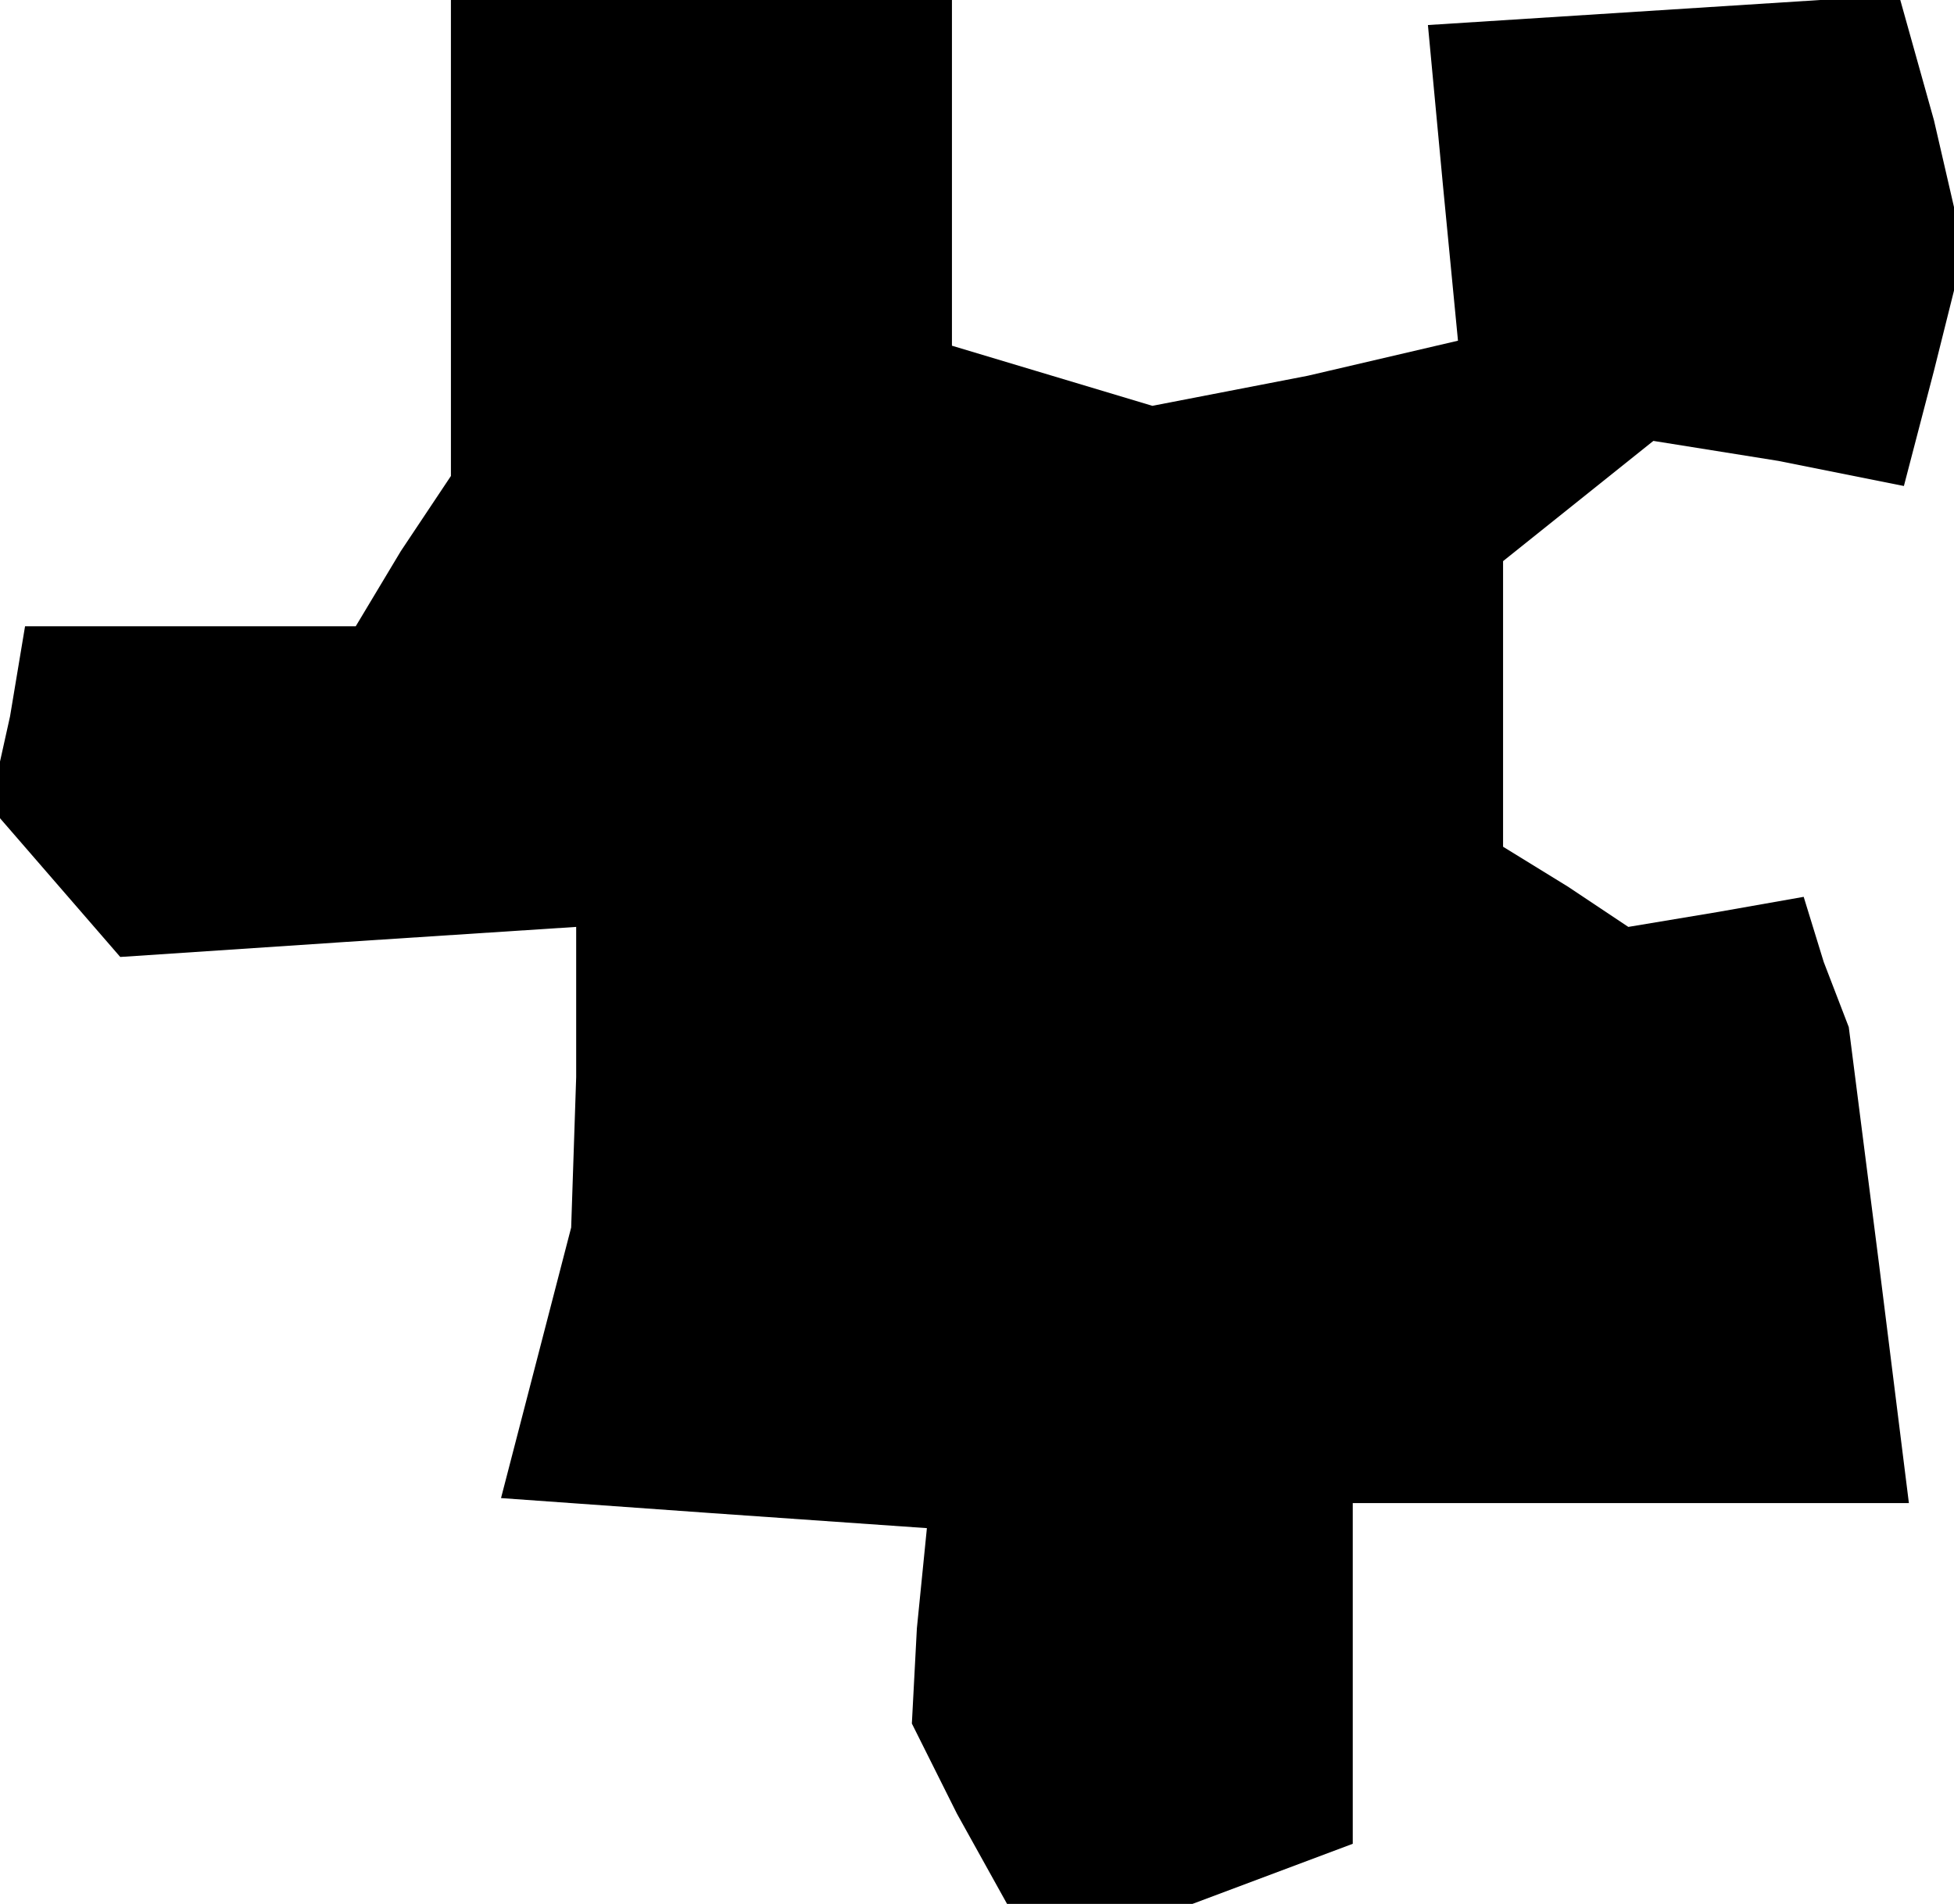 <?xml version="1.0" standalone="no"?>
<!DOCTYPE svg PUBLIC "-//W3C//DTD SVG 20010904//EN"
 "http://www.w3.org/TR/2001/REC-SVG-20010904/DTD/svg10.dtd">
<svg version="1.0" xmlns="http://www.w3.org/2000/svg"
 width="39pt" height="38pt" viewBox="0 0 39 38"
 preserveAspectRatio="xMidYMid meet">
<g transform="translate(0,38) scale(0.1,-0.1)"
fill="#000000" stroke="none">
<path d="M90 333 l0 -48 -10 -15 -9 -15 -33 0 -33 0 -3 -18 -4 -18 13 -15 13
-15 45 3 46 3 0 -30 -1 -30 -7 -27 -7 -27 42 -3 43 -3 -2 -20 -1 -19 9 -18 10
-18 19 0 18 0 16 6 16 6 0 34 0 34 56 0 55 0 -6 48 -6 47 -5 13 -4 13 -17 -3
-18 -3 -12 8 -13 8 0 28 0 29 15 12 15 12 25 -4 25 -5 6 23 6 24 -6 26 -7 25
-47 -3 -47 -3 3 -32 3 -31 -30 -7 -31 -6 -20 6 -20 6 0 35 0 34 -50 0 -50 0 0
-47z"/>
</g>
</svg>
